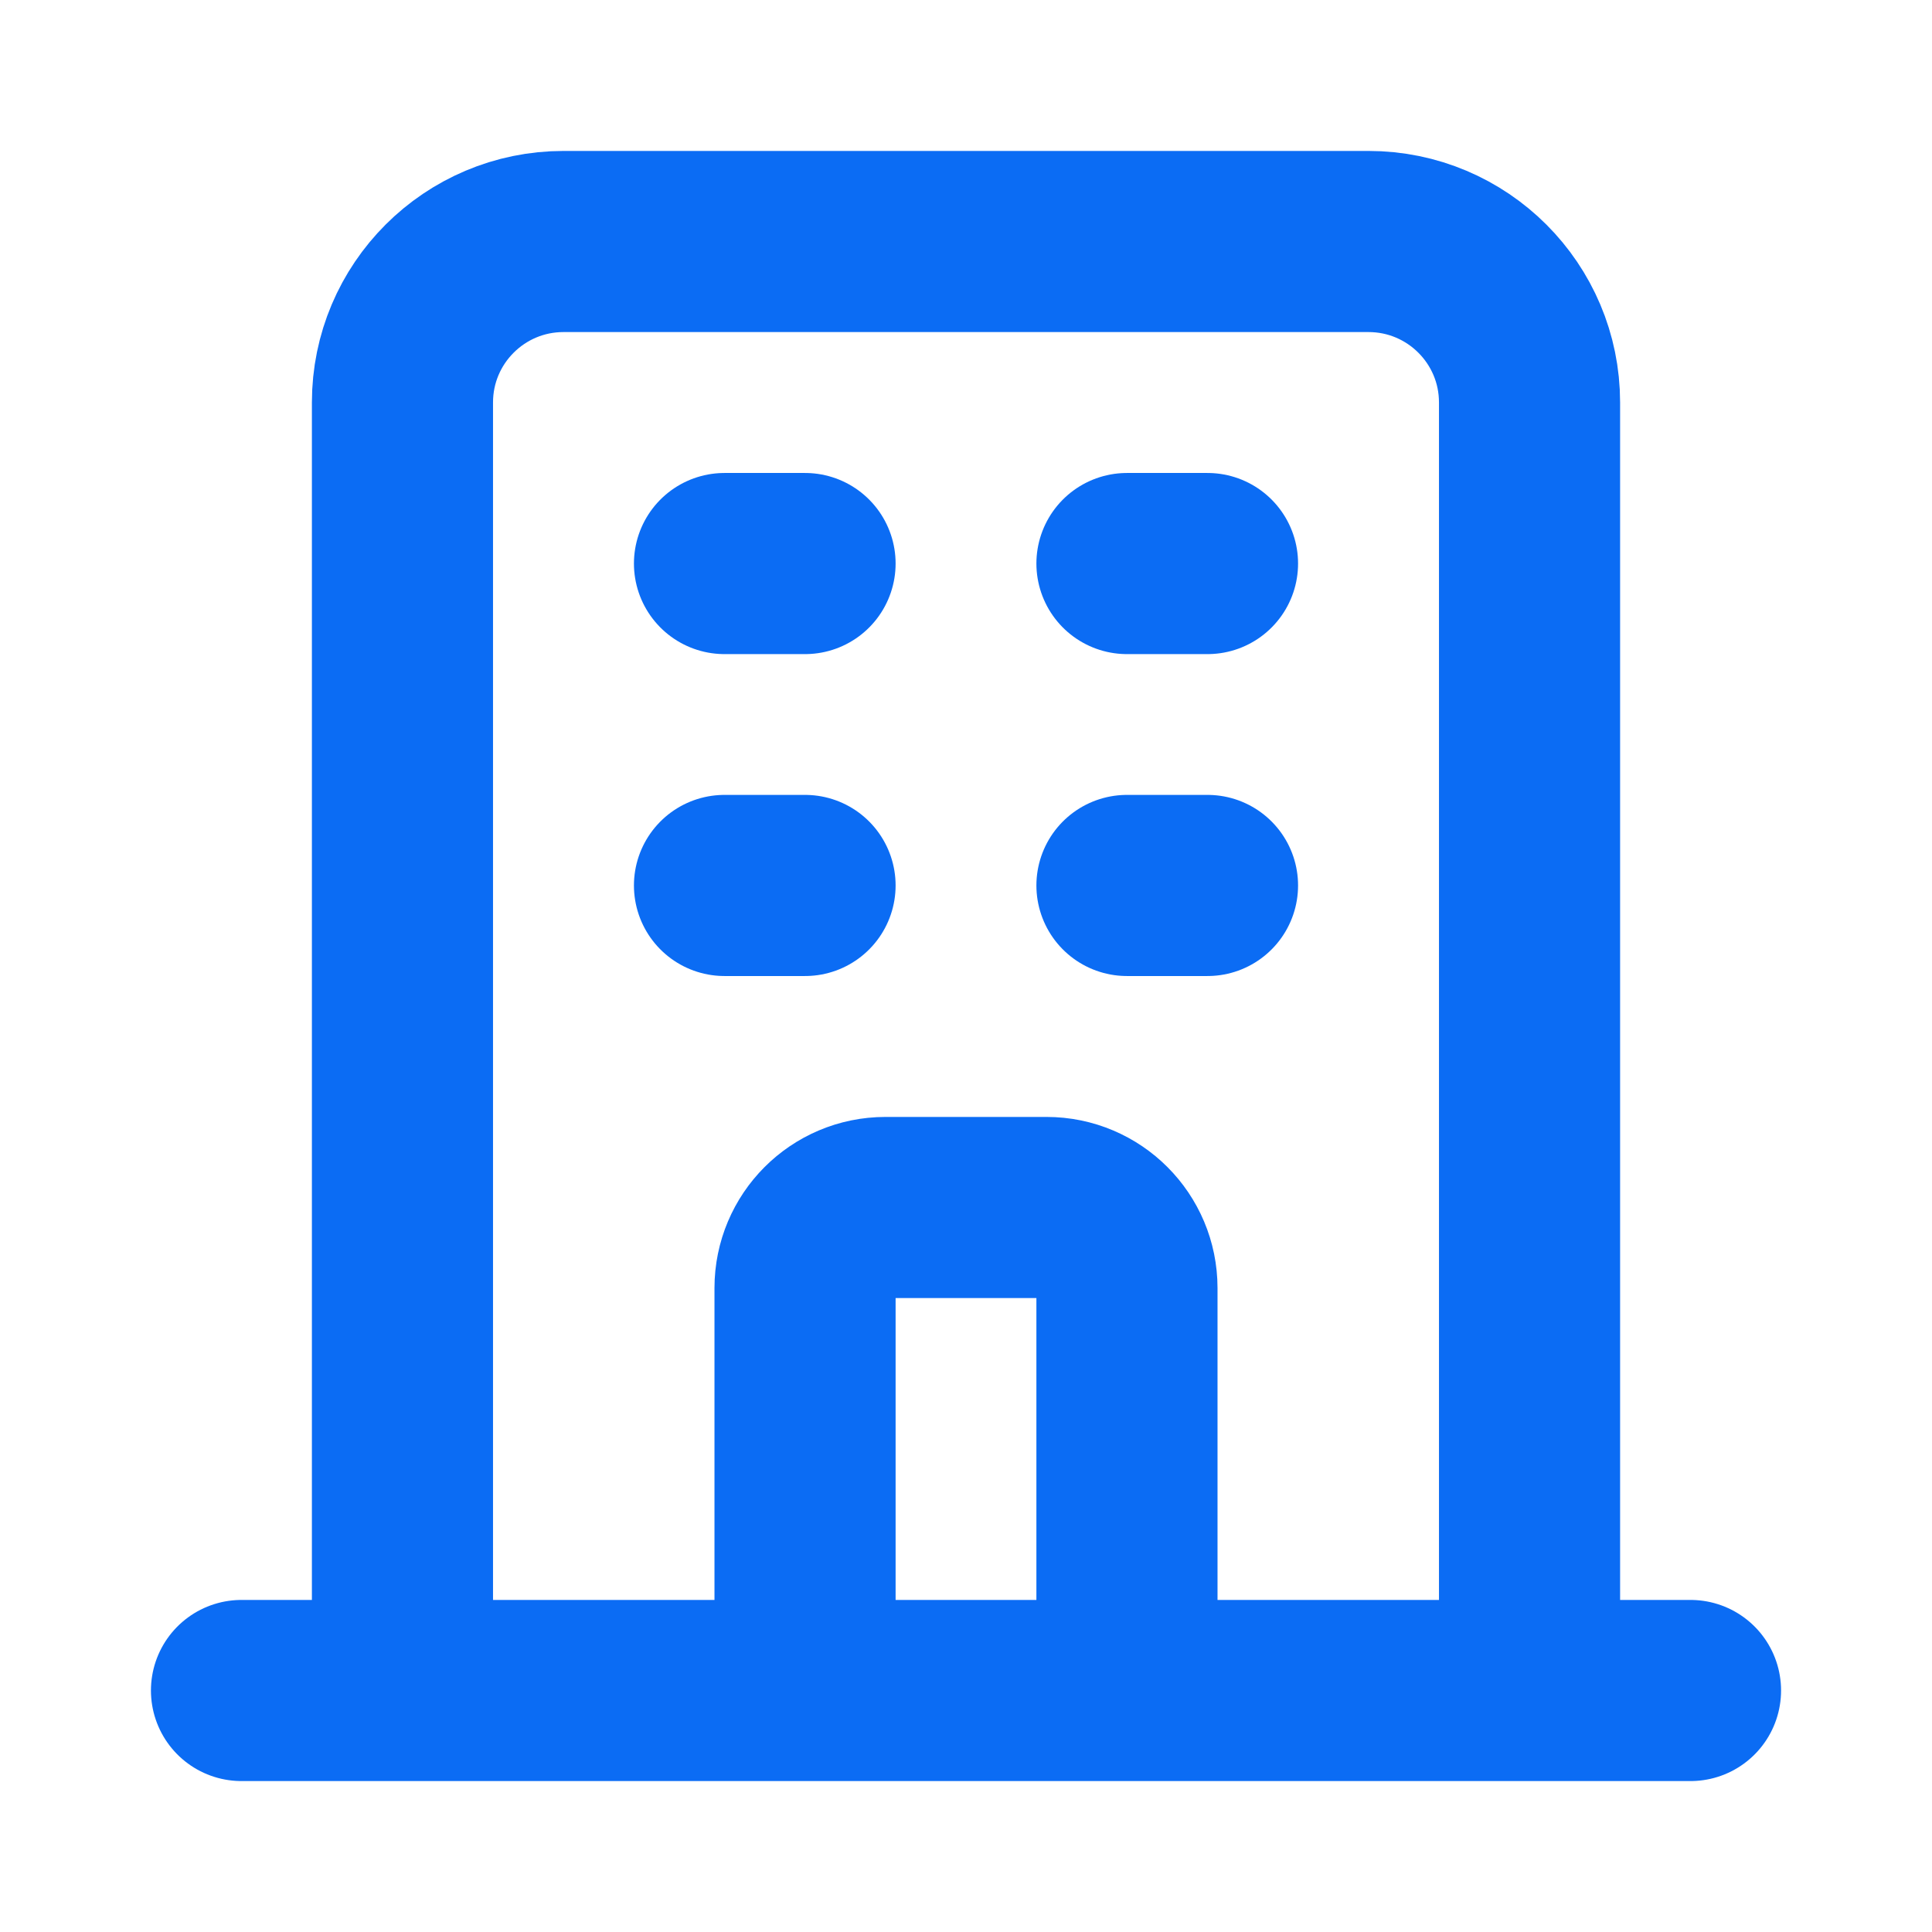                     <svg class="bg-blue-100/50 rounded-full w-14 h-14 p-4" width="16" height="16" viewBox="0 0 16 16"
                        fill="none">
                        <path
                            d="M12.667 14V3.333C12.667 2.597 12.07 2 11.333 2H4.667C3.93 2 3.333 2.597 3.333 3.333V14M12.667 14L14 14M12.667 14H9.333M3.333 14L2 14M3.333 14H6.667M6 4.667H6.667M6 7.333H6.667M9.333 4.667H10M9.333 7.333H10M6.667 14V10.667C6.667 10.299 6.965 10 7.333 10H8.667C9.035 10 9.333 10.299 9.333 10.667V14M6.667 14H9.333"
                            stroke="#0B6CF4" stroke-width="1.5" stroke-linecap="round" stroke-linejoin="round" />
                    </svg>